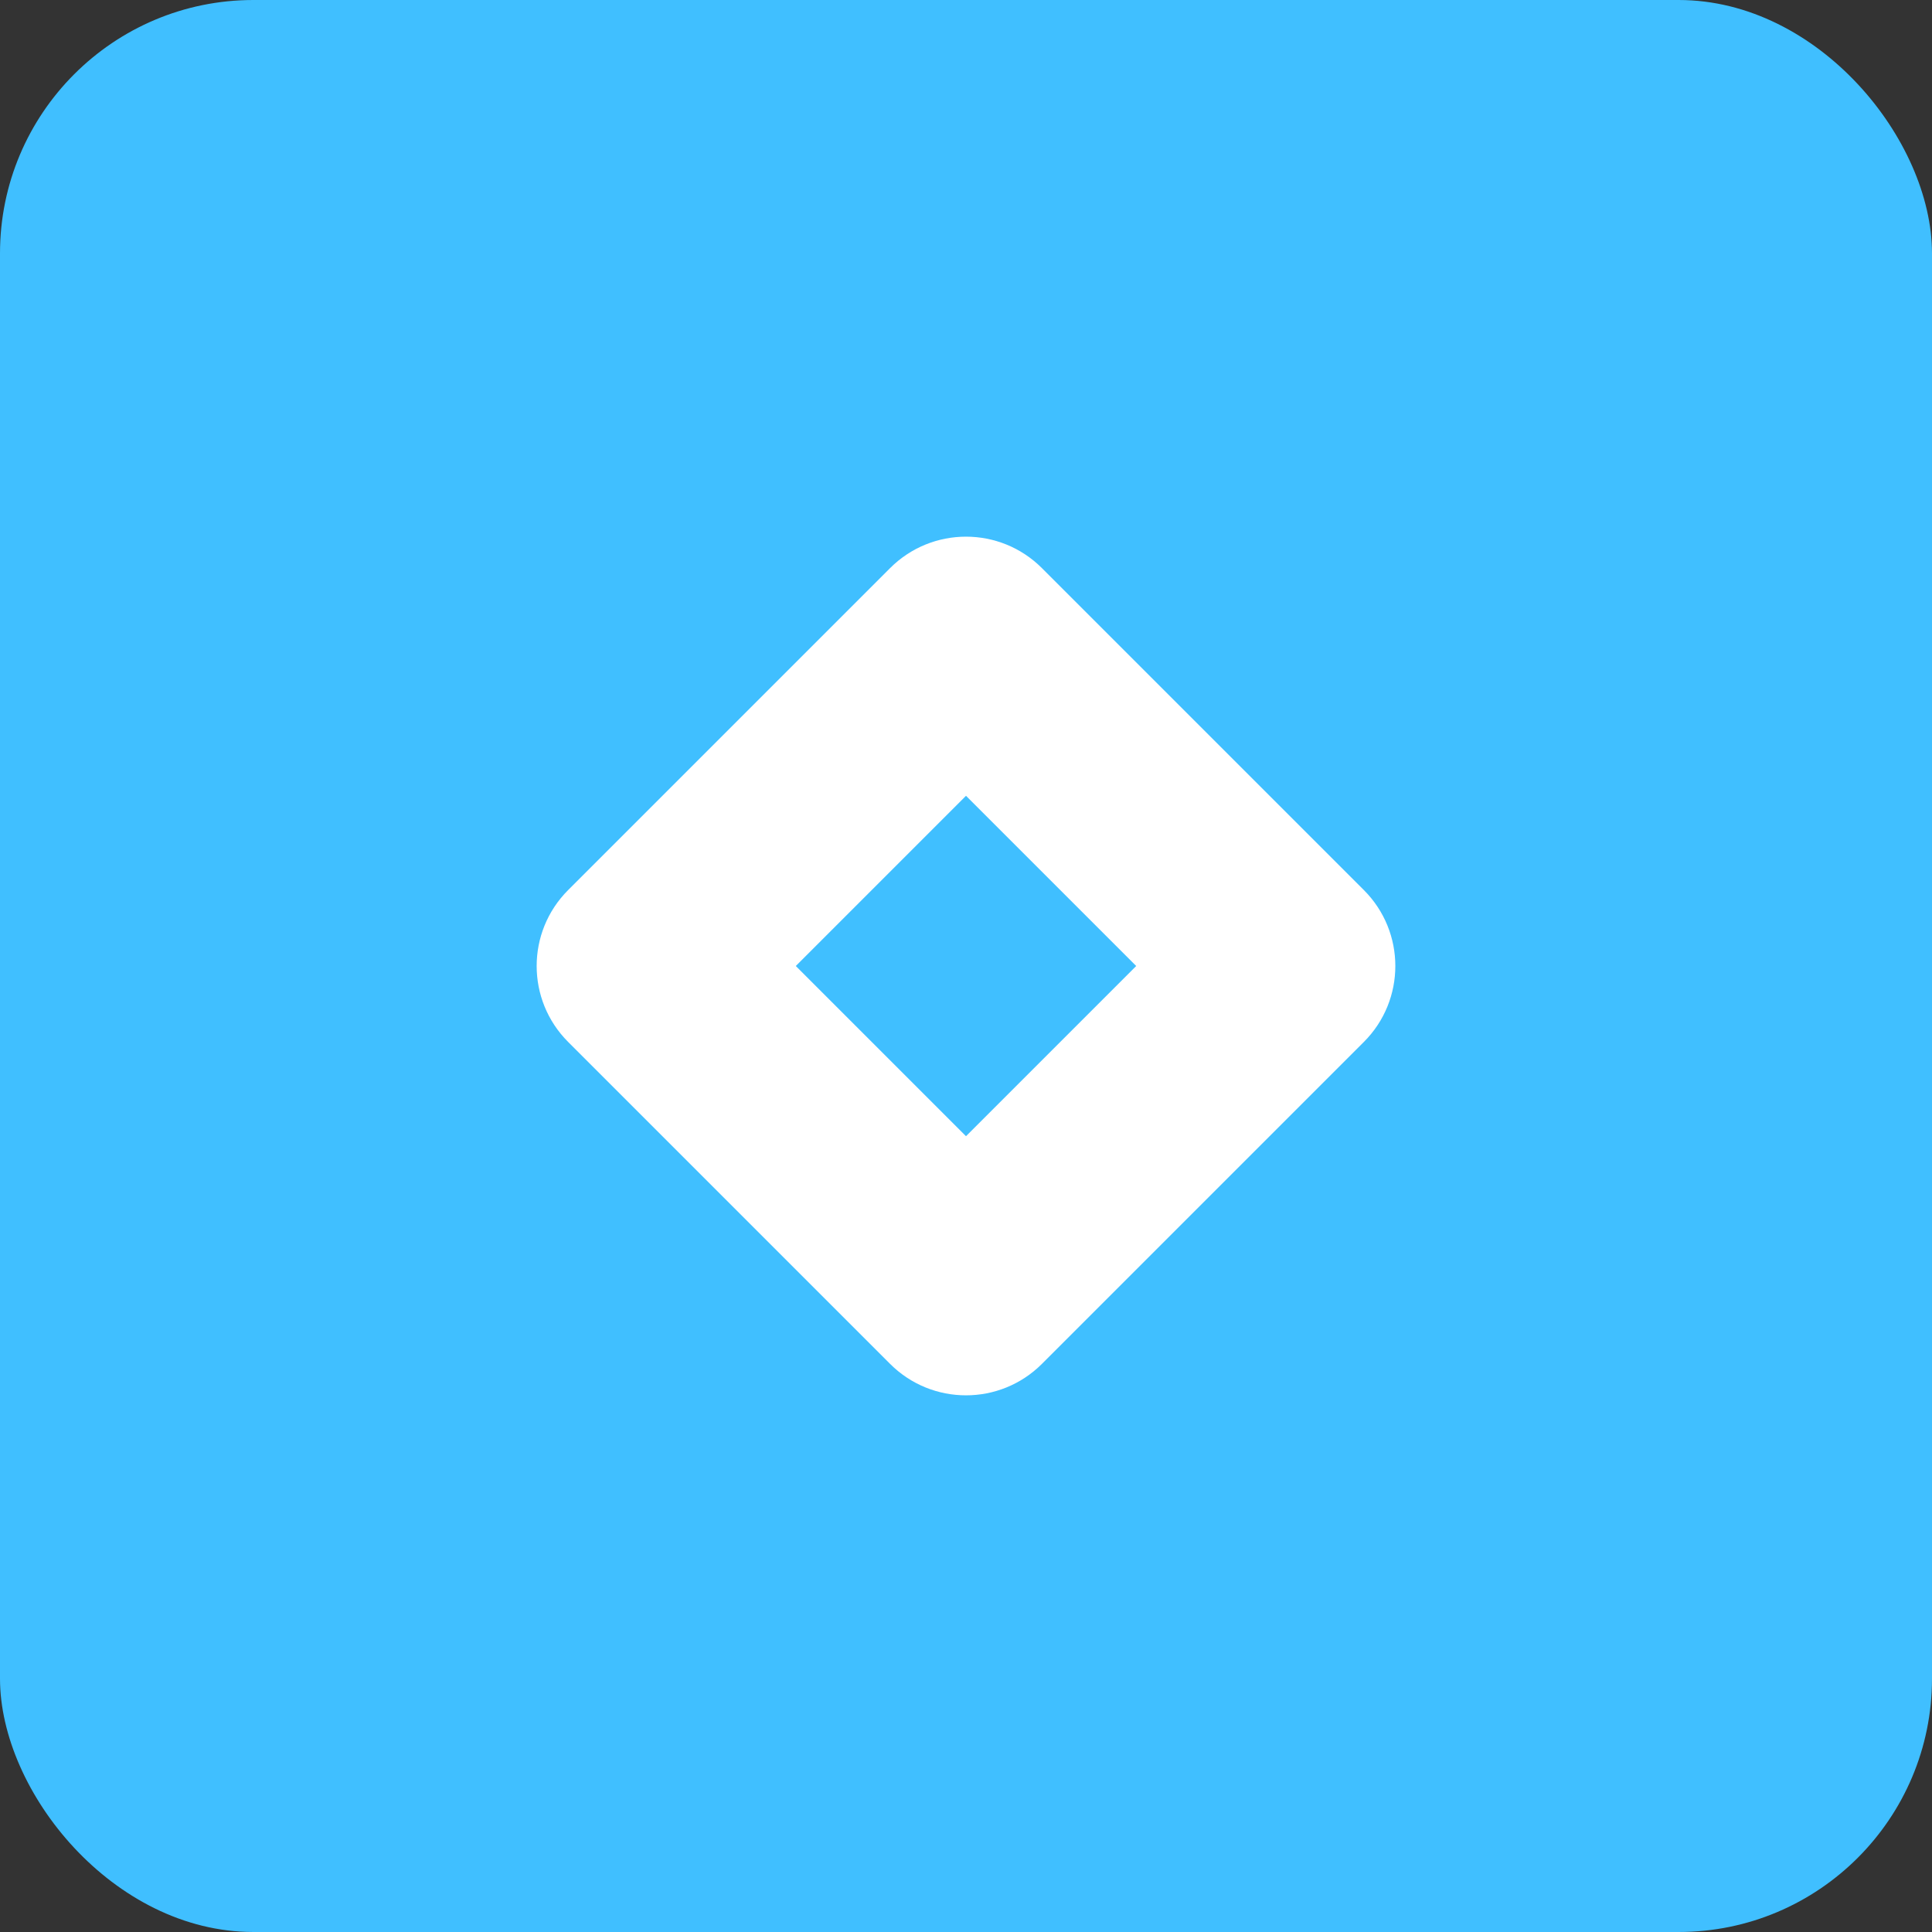 <svg width="122" height="122" viewBox="0 0 122 122" fill="none" xmlns="http://www.w3.org/2000/svg">
<rect x="0" y="0" width="122" height="122" fill="#333333" stroke="none"/>
<rect width="122" height="122" rx="16" fill="#40BFFF"/>
<path fill-rule="evenodd" clip-rule="evenodd" d="M86.126 56.207C88.773 58.854 88.773 63.146 86.126 65.793L65.793 86.126C63.146 88.773 58.854 88.773 56.207 86.126L35.874 65.793C33.227 63.146 33.227 58.854 35.874 56.207L56.207 35.874C58.854 33.227 63.146 33.227 65.793 35.874L86.126 56.207ZM61 50.252L50.252 61L61 71.748L71.748 61L61 50.252Z" fill="white"/>
</svg>

